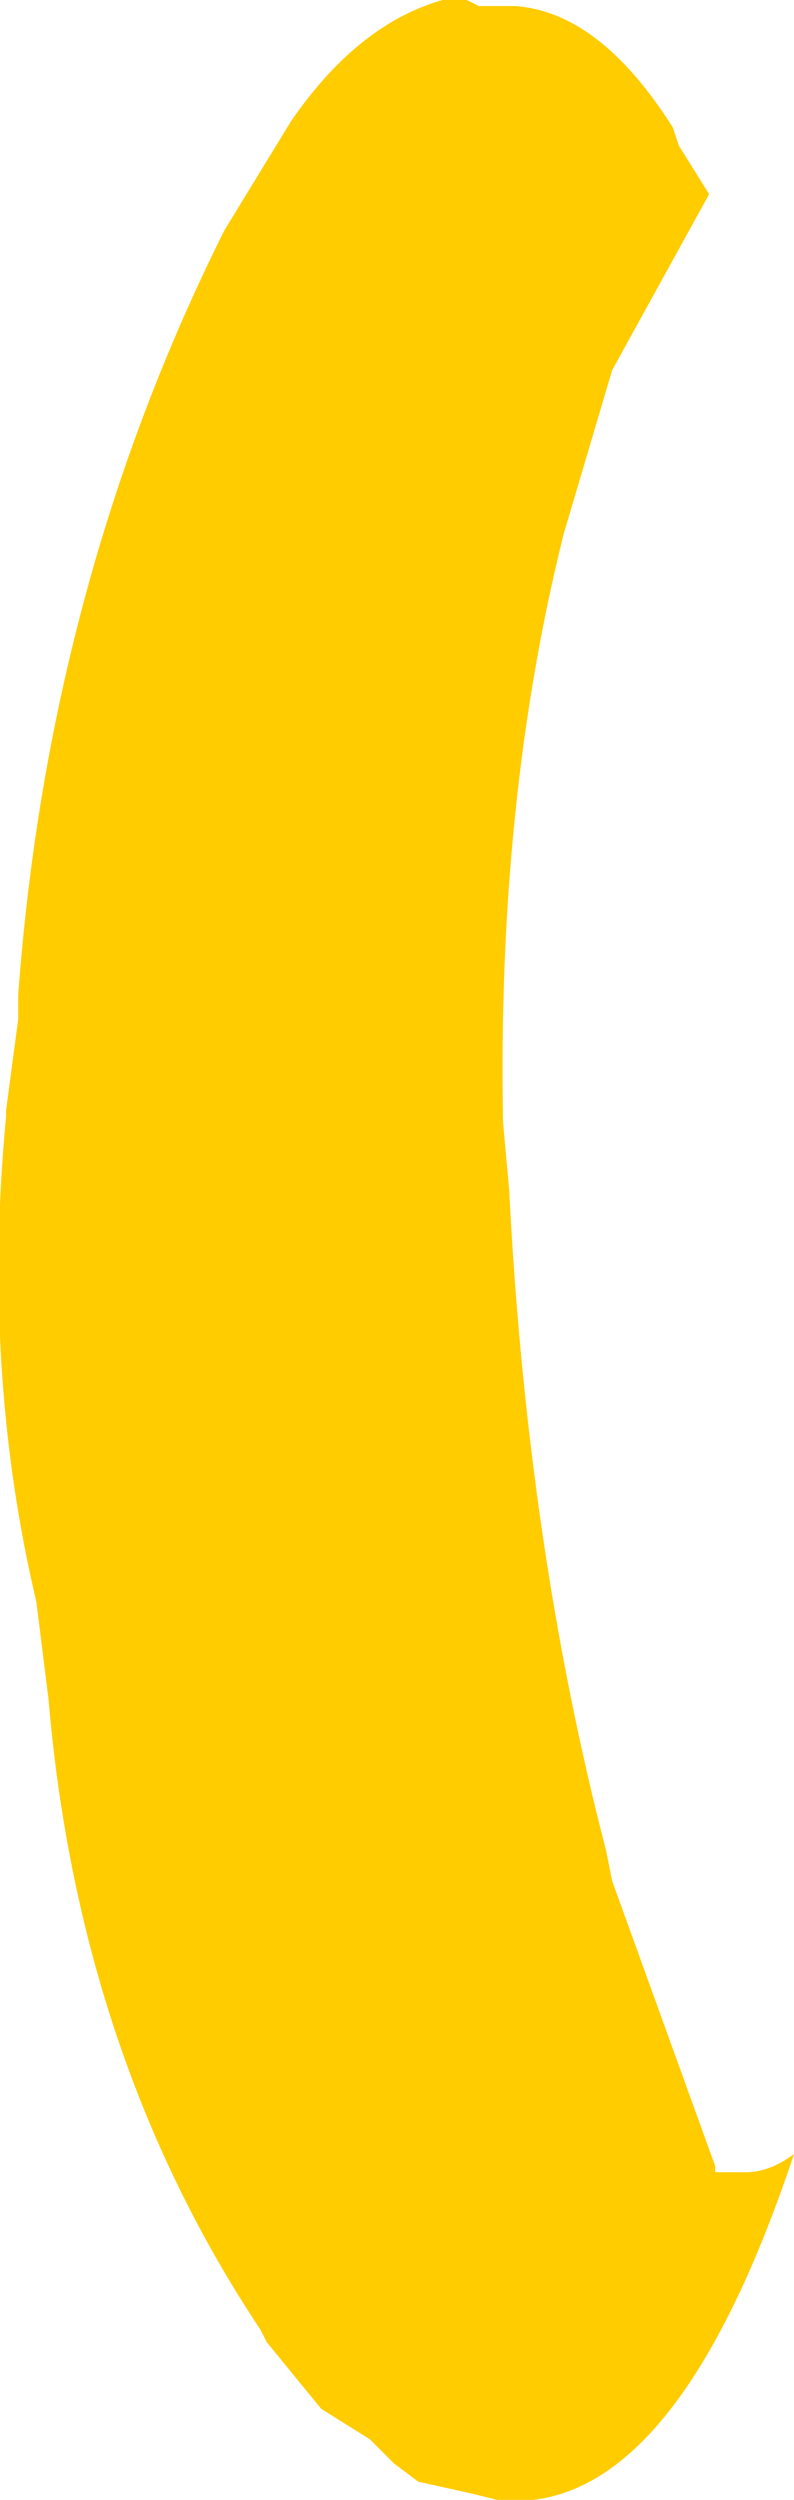 <?xml version="1.0" encoding="UTF-8" standalone="no"?>
<svg xmlns:xlink="http://www.w3.org/1999/xlink" height="20.6px" width="6.55px" xmlns="http://www.w3.org/2000/svg">
  <g transform="matrix(1.0, 0.0, 0.0, 1.0, 2.65, 25.6)">
    <path d="M1.6 -25.55 Q2.3 -25.5 2.9 -24.55 L2.95 -24.4 3.2 -24.0 2.4 -22.55 2.0 -21.2 Q1.45 -19.0 1.5 -16.35 L1.55 -15.8 Q1.7 -12.85 2.35 -10.35 L2.4 -10.1 3.25 -7.75 3.25 -7.7 3.5 -7.7 Q3.7 -7.7 3.9 -7.85 3.0 -5.15 1.75 -5.0 L1.45 -5.0 1.25 -5.05 0.8 -5.15 0.6 -5.3 0.45 -5.45 0.4 -5.5 0.0 -5.75 -0.45 -6.3 -0.5 -6.4 Q-2.0 -8.65 -2.25 -11.6 L-2.35 -12.4 Q-2.8 -14.3 -2.6 -16.4 L-2.6 -16.45 -2.5 -17.2 -2.5 -17.4 Q-2.25 -20.8 -0.8 -23.7 L-0.25 -24.6 Q0.3 -25.4 1.0 -25.6 L1.2 -25.6 1.3 -25.55 1.4 -25.55 1.5 -25.55 1.6 -25.55" fill="#ffcc00" fill-rule="evenodd" stroke="none"/>
  </g>
</svg>
